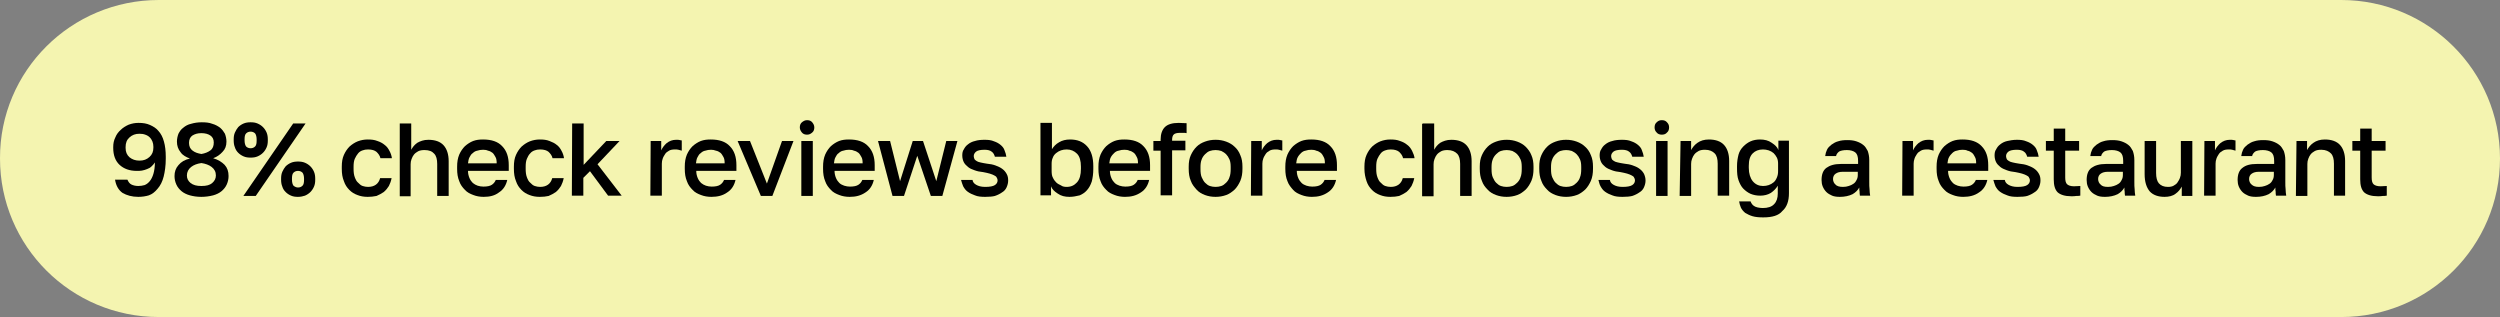<?xml version="1.0" encoding="utf-8"?>
<!-- Generator: Adobe Illustrator 27.0.0, SVG Export Plug-In . SVG Version: 6.00 Build 0)  -->
<svg version="1.1" id="Layer_1" xmlns="http://www.w3.org/2000/svg" xmlns:xlink="http://www.w3.org/1999/xlink" x="0px" y="0px"
	 viewBox="0 0 828 105" style="enable-background:new 0 0 828 105;" xml:space="preserve">
<rect x="0" y="0" width="828" height="105" fill="#808080" stroke="none"/>
<style type="text/css">
	.st0{fill:#F4F4B0;}
</style>
<g>
	<path class="st0" d="M52.6,0h722.8c29,0,52.6,23.5,52.6,52.5l0,0c0,29-23.5,52.5-52.6,52.5H52.6C23.5,105,0,81.5,0,52.5l0,0
		C-0.1,23.5,23.5,0,52.6,0z"/>
	<g>
		<path d="M45.8,65.2c-2.1,0-3.8-0.5-5.2-1.3c-1.3-0.9-2.2-2.4-2.5-4.4h4.1c0.3,0.7,0.7,1.3,1.3,1.6s1.4,0.5,2.3,0.5
			c0.7,0,1.4-0.1,2.1-0.3c0.7-0.3,1.2-0.7,1.7-1.3c0.5-0.6,0.9-1.4,1.2-2.4c0.3-1,0.5-2.3,0.5-3.8c-0.3,0.5-0.7,0.9-1.1,1.3
			s-0.9,0.7-1.5,0.9c-0.5,0.2-1.1,0.4-1.7,0.5c-0.6,0.1-1.1,0.1-1.7,0.1c-2.4,0-4.3-0.7-5.7-2s-2.1-3.2-2.1-5.6v-0.3
			c0-1.2,0.2-2.2,0.7-3.2c0.4-1,1-1.8,1.8-2.5c0.7-0.7,1.7-1.3,2.6-1.7c1.1-0.4,2.1-0.6,3.3-0.6c1.5,0,2.7,0.2,3.8,0.7
			c1.1,0.5,2.1,1.1,2.8,2c0.8,0.9,1.4,2,1.8,3.5c0.4,1.4,0.6,3.1,0.6,5v0.7c0,2.3-0.3,4.3-0.7,5.9s-1.1,3-2,4
			c-0.9,1.1-1.8,1.8-2.9,2.2C48.3,65,47.1,65.2,45.8,65.2z M46.2,53.2c1.4,0,2.4-0.4,3.3-1.2c0.9-0.8,1.3-1.8,1.3-3.1v-0.3
			c0-0.6-0.1-1.2-0.3-1.7c-0.2-0.5-0.5-1-0.9-1.4c-0.4-0.4-0.9-0.7-1.5-0.9c-0.5-0.2-1.2-0.3-1.9-0.3c-1.4,0-2.4,0.4-3.3,1.2
			c-0.9,0.8-1.3,1.8-1.3,3.2v0.3c0,1.3,0.4,2.3,1.3,3.1C43.8,52.8,44.8,53.2,46.2,53.2z"/>
		<path d="M66.7,65.2c-1.5,0-2.7-0.2-3.8-0.5c-1.1-0.3-2.1-0.8-2.8-1.4c-0.7-0.6-1.3-1.3-1.7-2.2c-0.4-0.9-0.6-1.8-0.6-2.8
			c0-1.4,0.4-2.6,1.3-3.6c0.9-1.1,2.1-1.8,3.8-2.2c-0.6-0.2-1.2-0.5-1.7-0.8c-0.5-0.3-1-0.7-1.4-1.3c-0.4-0.5-0.7-1-0.9-1.6
			s-0.3-1.2-0.3-1.9c0-0.9,0.2-1.8,0.5-2.6c0.4-0.8,0.9-1.5,1.6-2c0.7-0.6,1.6-1.1,2.6-1.3c1-0.3,2.2-0.5,3.5-0.5s2.5,0.1,3.5,0.5
			c1.1,0.3,1.9,0.8,2.6,1.3c0.7,0.6,1.2,1.3,1.6,2c0.3,0.8,0.5,1.7,0.5,2.6c0,1.4-0.4,2.5-1.3,3.4c-0.8,0.9-1.9,1.7-3.1,2.1
			c1.7,0.5,2.9,1.3,3.8,2.2c0.9,1,1.3,2.2,1.3,3.7c0,1-0.2,1.9-0.6,2.8c-0.4,0.9-1,1.6-1.7,2.2s-1.7,1.1-2.8,1.4
			C69.4,65,68.1,65.2,66.7,65.2z M66.7,61.6c1.7,0,2.8-0.3,3.6-1s1.2-1.5,1.2-2.5c0-1.2-0.5-2.1-1.4-2.8c-0.9-0.7-2.1-1.1-3.4-1.3
			c-1.4,0.2-2.5,0.6-3.4,1.3c-0.9,0.7-1.4,1.7-1.4,2.8c0,1.1,0.4,1.8,1.2,2.5C64,61.3,65.1,61.6,66.7,61.6z M66.7,51
			c1.2-0.2,2.2-0.6,3-1.2c0.8-0.6,1.1-1.5,1.1-2.6c0-1.1-0.4-1.8-1.1-2.3c-0.7-0.5-1.7-0.8-3-0.8s-2.2,0.3-3,0.8
			c-0.7,0.5-1.1,1.3-1.1,2.4c0,1.2,0.4,2,1.2,2.6C64.6,50.5,65.5,50.8,66.7,51z"/>
		<path d="M83,52.2c-0.9,0-1.6-0.1-2.3-0.4c-0.7-0.3-1.3-0.7-1.8-1.2c-0.5-0.5-0.9-1.1-1.1-1.8c-0.3-0.7-0.4-1.5-0.4-2.3v-0.3
			c0-0.9,0.1-1.6,0.4-2.3c0.3-0.7,0.7-1.3,1.1-1.8c0.5-0.5,1.1-0.9,1.8-1.2c0.7-0.3,1.5-0.4,2.3-0.4c0.9,0,1.6,0.1,2.3,0.4
			c0.7,0.3,1.3,0.7,1.8,1.2c0.5,0.5,0.9,1.1,1.2,1.8c0.3,0.7,0.4,1.5,0.4,2.3v0.3c0,0.9-0.1,1.6-0.4,2.3c-0.3,0.7-0.7,1.3-1.2,1.8
			c-0.5,0.5-1.1,0.9-1.8,1.2C84.6,52.1,83.9,52.2,83,52.2z M97.1,40.9h4.1l-16.5,24h-4.1L97.1,40.9z M83,49.1c0.6,0,1.1-0.2,1.5-0.6
			c0.4-0.4,0.5-1.1,0.5-2v-0.3c0-0.9-0.2-1.6-0.5-2c-0.4-0.4-0.9-0.6-1.5-0.6c-0.6,0-1.1,0.2-1.5,0.6c-0.4,0.4-0.5,1.1-0.5,2v0.3
			c0,0.9,0.2,1.6,0.5,2C81.9,48.9,82.4,49.1,83,49.1z M98.7,65.2c-0.9,0-1.6-0.1-2.3-0.4s-1.3-0.7-1.8-1.2s-0.9-1.1-1.1-1.8
			c-0.3-0.7-0.4-1.5-0.4-2.3v-0.3c0-0.9,0.1-1.6,0.4-2.3c0.3-0.7,0.7-1.3,1.1-1.8c0.5-0.5,1.1-0.9,1.8-1.2c0.7-0.3,1.5-0.4,2.3-0.4
			s1.6,0.1,2.3,0.4c0.7,0.3,1.3,0.7,1.8,1.2c0.5,0.5,0.9,1.1,1.2,1.8c0.3,0.7,0.4,1.5,0.4,2.3v0.3c0,0.9-0.1,1.6-0.4,2.3
			c-0.3,0.7-0.7,1.3-1.2,1.8c-0.5,0.5-1.1,0.9-1.8,1.2C100.4,65,99.6,65.2,98.7,65.2z M98.7,62.1c0.6,0,1.1-0.2,1.5-0.6
			c0.4-0.4,0.5-1.1,0.5-2v-0.3c0-0.9-0.2-1.6-0.5-2c-0.4-0.4-0.9-0.6-1.5-0.6s-1.1,0.2-1.5,0.6c-0.4,0.4-0.5,1.1-0.5,2v0.3
			c0,0.9,0.2,1.6,0.5,2C97.7,61.9,98.2,62.1,98.7,62.1z"/>
		<path d="M121.8,65.2c-1.3,0-2.4-0.2-3.4-0.6c-1.1-0.4-1.9-0.9-2.7-1.7c-0.8-0.8-1.4-1.7-1.8-2.9c-0.5-1.2-0.7-2.5-0.7-4.1v-0.7
			c0-1.5,0.2-2.8,0.7-3.9c0.5-1.1,1.1-2,1.9-2.8c0.8-0.7,1.7-1.3,2.7-1.7c1.1-0.4,2.1-0.6,3.3-0.6s2.2,0.1,3.2,0.5
			c0.9,0.3,1.7,0.7,2.4,1.3c0.7,0.5,1.2,1.2,1.6,2c0.4,0.7,0.7,1.6,0.8,2.4h-3.8c-0.2-0.9-0.7-1.5-1.3-2.1c-0.6-0.5-1.5-0.8-2.8-0.8
			c-0.7,0-1.3,0.1-1.8,0.3c-0.6,0.2-1.1,0.5-1.5,1s-0.8,1.1-1.1,1.8c-0.3,0.7-0.4,1.6-0.4,2.6v0.7c0,1.1,0.1,2,0.4,2.8
			s0.6,1.4,1.1,1.8c0.5,0.5,0.9,0.9,1.5,1.1c0.6,0.2,1.2,0.3,1.8,0.3c2.1,0,3.5-1,4-2.9h3.8c-0.2,1-0.5,1.8-0.9,2.6
			c-0.5,0.8-1,1.4-1.7,2c-0.7,0.5-1.5,0.9-2.4,1.3C123.7,65.1,122.8,65.2,121.8,65.2z"/>
		<path d="M132.4,40.9h3.8v8.7c0.2-0.4,0.5-0.8,0.8-1.2c0.3-0.4,0.7-0.7,1.2-1.1c0.5-0.3,1-0.5,1.6-0.7c0.6-0.2,1.3-0.3,2.1-0.3
			c2.2,0,3.9,0.6,5,1.8s1.7,3,1.7,5.3v11.5h-3.8V54.3c0-1.5-0.3-2.7-1-3.4c-0.7-0.8-1.7-1.2-3.2-1.2c-0.8,0-1.5,0.1-2.1,0.4
			c-0.5,0.3-1,0.6-1.4,1.1c-0.3,0.4-0.6,0.9-0.8,1.5c-0.2,0.5-0.3,1.1-0.3,1.7v10.6h-3.6V40.9z"/>
		<path d="M160.2,65.2c-1.2,0-2.4-0.2-3.4-0.6c-1.1-0.4-2.1-0.9-2.8-1.7c-0.8-0.8-1.5-1.7-1.9-2.9c-0.5-1.2-0.7-2.5-0.7-4.1v-0.7
			c0-1.5,0.2-2.8,0.7-4c0.5-1.1,1.1-2,1.9-2.8c0.8-0.7,1.7-1.3,2.7-1.7c1.1-0.4,2.1-0.5,3.3-0.5c2.8,0,4.9,0.7,6.3,2.2
			c1.5,1.5,2.2,3.6,2.2,6.3v1.9H155c0,0.9,0.2,1.7,0.5,2.4s0.7,1.2,1.1,1.6c0.5,0.4,1,0.7,1.6,0.9c0.6,0.2,1.3,0.3,1.9,0.3
			c1.3,0,2.2-0.2,2.8-0.6c0.6-0.4,1-0.9,1.3-1.6h3.8c-0.4,1.8-1.3,3.2-2.7,4.1C163.9,64.8,162.2,65.2,160.2,65.2z M160,49.6
			c-0.7,0-1.3,0.1-1.9,0.3c-0.6,0.1-1.1,0.4-1.5,0.8c-0.5,0.3-0.8,0.8-1.1,1.4c-0.3,0.5-0.4,1.3-0.5,2h9.5c0-0.9-0.1-1.6-0.4-2.1
			c-0.3-0.5-0.6-1.1-1-1.4s-0.9-0.6-1.5-0.7C161.2,49.7,160.7,49.6,160,49.6z"/>
		<path d="M178.8,65.2c-1.3,0-2.4-0.2-3.4-0.6c-1.1-0.4-1.9-0.9-2.7-1.7c-0.8-0.8-1.4-1.7-1.8-2.9c-0.5-1.2-0.7-2.5-0.7-4.1v-0.7
			c0-1.5,0.2-2.8,0.7-3.9c0.5-1.1,1.1-2,1.9-2.8c0.8-0.7,1.7-1.3,2.7-1.7c1.1-0.4,2.1-0.6,3.3-0.6s2.2,0.1,3.2,0.5s1.7,0.7,2.4,1.3
			c0.7,0.5,1.2,1.2,1.6,2c0.4,0.7,0.7,1.6,0.8,2.4h-3.8c-0.2-0.9-0.7-1.5-1.3-2.1c-0.6-0.5-1.5-0.8-2.8-0.8c-0.7,0-1.3,0.1-1.8,0.3
			c-0.6,0.2-1.1,0.5-1.5,1c-0.5,0.5-0.8,1.1-1.1,1.8s-0.4,1.6-0.4,2.6v0.7c0,1.1,0.1,2,0.4,2.8s0.6,1.4,1.1,1.8
			c0.5,0.5,0.9,0.9,1.5,1.1s1.2,0.3,1.8,0.3c2.1,0,3.5-1,4-2.9h3.8c-0.2,1-0.5,1.8-0.9,2.6c-0.5,0.8-1,1.4-1.7,2
			c-0.7,0.5-1.5,0.9-2.4,1.3C180.8,65.1,179.9,65.2,178.8,65.2z"/>
		<path d="M189.5,40.9h3.8v13.7l7.5-7.9h4.4l-7.3,7.7l8,10.4h-4.5l-6-8.1l-2.2,2.2v5.9h-3.8L189.5,40.9L189.5,40.9z"/>
		<path d="M215.5,46.7h3.5v3.1c0.4-0.9,1-1.7,1.8-2.4c0.9-0.7,1.9-1.1,3.1-1.1c0.6,0,1,0,1.3,0.1s0.5,0.1,0.6,0.1v3.4
			c-0.4-0.1-0.7-0.2-1.1-0.3c-0.3-0.1-0.7-0.1-1.2-0.1c-0.7,0-1.4,0.1-1.9,0.4c-0.5,0.3-1,0.6-1.3,1.1c-0.3,0.5-0.6,0.9-0.8,1.5
			c-0.2,0.5-0.3,1.1-0.3,1.7v10.6h-3.8L215.5,46.7L215.5,46.7z"/>
		<path d="M235.6,65.2c-1.2,0-2.4-0.2-3.4-0.6c-1.1-0.4-2.1-0.9-2.8-1.7c-0.8-0.8-1.5-1.7-1.9-2.9c-0.5-1.2-0.7-2.5-0.7-4.1v-0.7
			c0-1.5,0.2-2.8,0.7-4c0.5-1.1,1.1-2,1.9-2.8c0.8-0.7,1.7-1.3,2.7-1.7c1.1-0.4,2.1-0.5,3.3-0.5c2.8,0,4.9,0.7,6.3,2.2
			c1.5,1.5,2.2,3.6,2.2,6.3v1.9h-13.3c0,0.9,0.2,1.7,0.5,2.4c0.3,0.7,0.7,1.2,1.1,1.6c0.5,0.4,1,0.7,1.6,0.9
			c0.6,0.2,1.3,0.3,1.9,0.3c1.3,0,2.2-0.2,2.8-0.6s1-0.9,1.3-1.6h3.8c-0.4,1.8-1.3,3.2-2.7,4.1C239.4,64.8,237.6,65.2,235.6,65.2z
			 M235.5,49.6c-0.7,0-1.3,0.1-1.9,0.3c-0.6,0.1-1.1,0.4-1.5,0.8c-0.5,0.3-0.8,0.8-1.1,1.4c-0.3,0.5-0.4,1.3-0.5,2h9.5
			c0-0.9-0.1-1.6-0.4-2.1c-0.3-0.5-0.6-1.1-1-1.4c-0.4-0.3-0.9-0.6-1.5-0.7C236.6,49.7,236.1,49.6,235.5,49.6z"/>
		<path d="M244.3,46.7h4.1l5.6,14.1l5-14.1h3.8l-7,18.2h-3.8L244.3,46.7z"/>
		<path d="M267.3,44.6c-0.7,0-1.3-0.2-1.7-0.7s-0.7-1-0.7-1.7s0.2-1.3,0.7-1.7s1-0.7,1.7-0.7s1.3,0.2,1.7,0.7s0.7,1,0.7,1.7
			s-0.2,1.3-0.7,1.7S268.1,44.6,267.3,44.6z M265.4,46.7h3.8v18.2h-3.8V46.7z"/>
		<path d="M281.4,65.2c-1.2,0-2.4-0.2-3.4-0.6c-1.1-0.4-2.1-0.9-2.8-1.7c-0.8-0.8-1.5-1.7-1.9-2.9c-0.5-1.2-0.7-2.5-0.7-4.1v-0.7
			c0-1.5,0.2-2.8,0.7-4c0.5-1.1,1.1-2,1.9-2.8c0.8-0.7,1.7-1.3,2.7-1.7c1.1-0.4,2.1-0.5,3.3-0.5c2.8,0,4.9,0.7,6.3,2.2
			c1.5,1.5,2.2,3.6,2.2,6.3v1.9h-13.3c0,0.9,0.2,1.7,0.5,2.4c0.3,0.7,0.7,1.2,1.1,1.6s1,0.7,1.6,0.9c0.6,0.2,1.3,0.3,1.9,0.3
			c1.3,0,2.2-0.2,2.8-0.6s1-0.9,1.3-1.6h3.8c-0.4,1.8-1.3,3.2-2.7,4.1C285.1,64.8,283.4,65.2,281.4,65.2z M281.2,49.6
			c-0.7,0-1.3,0.1-1.9,0.3c-0.6,0.1-1.1,0.4-1.5,0.8c-0.5,0.3-0.8,0.8-1.1,1.4c-0.3,0.5-0.4,1.3-0.5,2h9.5c0-0.9-0.1-1.6-0.4-2.1
			c-0.3-0.5-0.6-1.1-1-1.4c-0.4-0.3-0.9-0.6-1.5-0.7C282.5,49.7,281.8,49.6,281.2,49.6z"/>
		<path d="M290.8,46.7h4l3.3,13.3l4.2-13.3h3.4l4.4,13.3l3.3-13.3h3.7l-5,18.2h-3.8l-4.5-13.3l-4.4,13.3h-3.8L290.8,46.7z"/>
		<path d="M326.3,65.2c-1.3,0-2.5-0.1-3.4-0.5c-0.9-0.3-1.7-0.7-2.4-1.2c-0.7-0.5-1.1-1.1-1.5-1.8c-0.3-0.7-0.5-1.4-0.7-2.1h3.8
			c0.1,0.7,0.5,1.2,1.2,1.6c0.7,0.4,1.6,0.7,3,0.7c1.5,0,2.6-0.2,3.2-0.6s0.9-0.9,0.9-1.6c0-0.3-0.1-0.6-0.3-0.9
			c-0.1-0.3-0.4-0.5-0.8-0.7c-0.3-0.2-0.9-0.4-1.5-0.6c-0.6-0.2-1.3-0.3-2.2-0.5c-1.1-0.1-2-0.3-2.8-0.6c-0.9-0.3-1.6-0.6-2.2-1.1
			c-0.6-0.5-1.1-1-1.4-1.6c-0.3-0.6-0.5-1.4-0.5-2.2c0-0.7,0.1-1.5,0.5-2c0.3-0.6,0.7-1.2,1.4-1.7c0.6-0.5,1.4-0.9,2.3-1.1
			c0.9-0.3,2-0.4,3.2-0.4c1.2,0,2.2,0.1,3.1,0.5c0.9,0.3,1.6,0.7,2.2,1.2c0.6,0.5,1.1,1.1,1.3,1.8c0.3,0.7,0.5,1.4,0.6,2.1h-3.8
			c-0.2-0.7-0.5-1.3-1.1-1.7c-0.5-0.4-1.3-0.6-2.3-0.6c-1.3,0-2.3,0.2-2.8,0.6c-0.5,0.4-0.8,0.9-0.8,1.5c0,0.3,0.1,0.6,0.2,0.9
			c0.1,0.3,0.4,0.5,0.7,0.7c0.3,0.2,0.7,0.4,1.3,0.5c0.5,0.1,1.3,0.3,2.1,0.4c1.1,0.1,2.1,0.3,2.9,0.6s1.7,0.7,2.2,1.1
			c0.7,0.5,1.1,1,1.5,1.7s0.5,1.4,0.5,2.2c0,0.8-0.2,1.5-0.5,2.2s-0.8,1.3-1.5,1.7c-0.7,0.5-1.5,0.9-2.4,1.2
			C328.8,65.1,327.6,65.2,326.3,65.2z"/>
		<path d="M354.2,65.2c-1.5,0-2.8-0.3-3.9-1.1c-1.1-0.7-1.9-1.5-2.2-2.4v3h-3.5v-24h3.8v8.7c0.6-0.9,1.3-1.7,2.4-2.3
			c1-0.6,2.2-0.9,3.6-0.9c2.4,0,4.2,0.7,5.6,2.2c1.4,1.5,2.1,3.7,2.1,6.7V56c0,1.6-0.2,2.9-0.5,4.1c-0.4,1.2-0.9,2.1-1.6,2.9
			c-0.7,0.8-1.5,1.3-2.4,1.7C356.4,65,355.3,65.2,354.2,65.2z M353.3,61.9c1.4,0,2.5-0.5,3.4-1.5s1.3-2.5,1.3-4.5v-0.7
			c0-1.9-0.4-3.4-1.3-4.3c-0.9-0.9-2-1.4-3.4-1.4c-0.7,0-1.3,0.1-1.9,0.3c-0.6,0.2-1.1,0.5-1.6,0.9c-0.5,0.4-0.9,0.9-1.1,1.5
			c-0.3,0.6-0.4,1.3-0.4,2v2.4c0,0.9,0.1,1.7,0.4,2.2c0.3,0.7,0.7,1.2,1.1,1.6c0.5,0.5,1,0.7,1.6,1
			C351.9,61.8,352.6,61.9,353.3,61.9z"/>
		<path d="M372.6,65.2c-1.2,0-2.4-0.2-3.4-0.6c-1.1-0.4-2.1-0.9-2.8-1.7c-0.8-0.8-1.5-1.7-1.9-2.9c-0.5-1.2-0.7-2.5-0.7-4.1v-0.7
			c0-1.5,0.2-2.8,0.7-4c0.5-1.1,1.1-2,1.9-2.8c0.8-0.7,1.7-1.3,2.7-1.7c1.1-0.4,2.1-0.5,3.3-0.5c2.8,0,4.9,0.7,6.3,2.2
			c1.5,1.5,2.2,3.6,2.2,6.3v1.9h-13.3c0,0.9,0.2,1.7,0.5,2.4c0.3,0.7,0.7,1.2,1.1,1.6s1,0.7,1.6,0.9c0.6,0.2,1.3,0.3,1.9,0.3
			c1.3,0,2.2-0.2,2.8-0.6c0.6-0.4,1-0.9,1.3-1.6h3.8c-0.4,1.8-1.3,3.2-2.7,4.1C376.3,64.8,374.6,65.2,372.6,65.2z M372.4,49.6
			c-0.7,0-1.3,0.1-1.9,0.3c-0.6,0.1-1.1,0.4-1.5,0.8s-0.8,0.8-1.1,1.4c-0.3,0.5-0.4,1.3-0.5,2h9.5c0-0.9-0.1-1.6-0.4-2.1
			c-0.3-0.6-0.6-1.1-1-1.4s-0.9-0.6-1.5-0.7C373.7,49.7,373.1,49.6,372.4,49.6z"/>
		<path d="M384.4,49.9H382v-3.2h2.4v-0.5c0-1.8,0.5-3.2,1.4-4.1c0.9-0.9,2.4-1.4,4.6-1.4c0.7,0,1.5,0.1,2.6,0.1v3.3
			c-0.3-0.1-0.7-0.1-1.1-0.1c-0.4,0-0.8,0-1.1,0c-1,0-1.7,0.2-2,0.5c-0.4,0.3-0.6,1-0.6,1.8v0.3h4.4v3.2h-4.4v14.9h-3.8V49.9z"/>
		<path d="M402.6,65.2c-1.3,0-2.4-0.2-3.5-0.6c-1.1-0.4-2.1-1-2.8-1.8s-1.5-1.7-1.9-2.9c-0.5-1.1-0.7-2.5-0.7-4v-0.7
			c0-1.5,0.2-2.7,0.7-3.8c0.5-1.1,1.1-2,1.9-2.8c0.8-0.8,1.7-1.3,2.8-1.7c1.1-0.4,2.2-0.6,3.5-0.6c1.3,0,2.4,0.2,3.5,0.6
			c1.1,0.4,2.1,1,2.8,1.7c0.8,0.7,1.5,1.7,1.9,2.8c0.5,1.1,0.7,2.4,0.7,3.8v0.7c0,1.5-0.2,2.8-0.7,4c-0.5,1.1-1.1,2.1-1.9,2.9
			c-0.9,0.8-1.7,1.4-2.8,1.8C405,65,403.8,65.2,402.6,65.2z M402.6,61.9c0.7,0,1.3-0.1,1.9-0.3s1.1-0.6,1.6-1.1s0.9-1.1,1.1-1.8
			c0.3-0.7,0.4-1.7,0.4-2.7v-0.7c0-1-0.1-1.8-0.4-2.5c-0.3-0.7-0.7-1.3-1.1-1.7c-0.5-0.5-1-0.8-1.6-1.1c-0.6-0.2-1.3-0.3-1.9-0.3
			c-0.7,0-1.3,0.1-1.9,0.3s-1.1,0.6-1.6,1.1s-0.9,1.1-1.1,1.7c-0.3,0.7-0.4,1.6-0.4,2.5V56c0,1.1,0.1,2,0.4,2.7
			c0.3,0.7,0.7,1.4,1.1,1.8c0.5,0.5,1,0.9,1.6,1.1C401.3,61.8,401.9,61.9,402.6,61.9z"/>
		<path d="M414.4,46.7h3.5v3.1c0.4-0.9,1-1.7,1.8-2.4c0.9-0.7,1.9-1.1,3.1-1.1c0.6,0,1,0,1.3,0.1c0.3,0.1,0.5,0.1,0.6,0.1v3.4
			c-0.4-0.1-0.7-0.2-1.1-0.3c-0.3-0.1-0.7-0.1-1.2-0.1c-0.7,0-1.4,0.1-1.9,0.4c-0.5,0.3-1,0.6-1.3,1.1c-0.3,0.5-0.6,0.9-0.8,1.5
			c-0.2,0.5-0.3,1.1-0.3,1.7v10.6h-3.8L414.4,46.7L414.4,46.7z"/>
		<path d="M434.5,65.2c-1.2,0-2.4-0.2-3.4-0.6c-1.1-0.4-2.1-0.9-2.8-1.7s-1.5-1.7-1.9-2.9c-0.5-1.2-0.7-2.5-0.7-4.1v-0.7
			c0-1.5,0.2-2.8,0.7-4c0.5-1.1,1.1-2,1.9-2.8c0.8-0.7,1.7-1.3,2.7-1.7c1.1-0.4,2.1-0.5,3.3-0.5c2.8,0,4.9,0.7,6.3,2.2
			c1.5,1.5,2.2,3.6,2.2,6.3v1.9h-13.3c0,0.9,0.2,1.7,0.5,2.4c0.3,0.7,0.7,1.2,1.1,1.6s1,0.7,1.6,0.9c0.6,0.2,1.3,0.3,1.9,0.3
			c1.3,0,2.2-0.2,2.8-0.6s1-0.9,1.3-1.6h3.8c-0.4,1.8-1.3,3.2-2.7,4.1C438.2,64.8,436.5,65.2,434.5,65.2z M434.3,49.6
			c-0.7,0-1.3,0.1-1.9,0.3c-0.6,0.1-1.1,0.4-1.5,0.8s-0.8,0.8-1.1,1.4c-0.3,0.5-0.4,1.3-0.5,2h9.5c0-0.9-0.1-1.6-0.4-2.1
			c-0.3-0.6-0.6-1.1-1-1.4s-0.9-0.6-1.5-0.7C435.6,49.7,434.9,49.6,434.3,49.6z"/>
		<path d="M460.5,65.2c-1.3,0-2.4-0.2-3.4-0.6c-1.1-0.4-1.9-0.9-2.7-1.7c-0.8-0.8-1.4-1.7-1.8-2.9c-0.4-1.2-0.7-2.5-0.7-4.1v-0.7
			c0-1.5,0.2-2.8,0.7-3.9c0.5-1.1,1.1-2,1.9-2.8c0.8-0.7,1.7-1.3,2.7-1.7c1.1-0.4,2.1-0.6,3.3-0.6c1.2,0,2.2,0.1,3.2,0.5
			c0.9,0.3,1.7,0.7,2.4,1.3c0.7,0.5,1.2,1.2,1.6,2c0.4,0.8,0.7,1.6,0.8,2.4h-3.8c-0.2-0.9-0.7-1.5-1.3-2.1c-0.6-0.5-1.5-0.8-2.8-0.8
			c-0.7,0-1.3,0.1-1.8,0.3c-0.6,0.2-1.1,0.5-1.5,1s-0.8,1.1-1.1,1.8c-0.3,0.7-0.4,1.6-0.4,2.6v0.7c0,1.1,0.1,2,0.4,2.8
			c0.3,0.8,0.6,1.4,1.1,1.8c0.5,0.5,0.9,0.9,1.5,1.1c0.6,0.2,1.2,0.3,1.8,0.3c2.1,0,3.5-1,4-2.9h3.8c-0.2,1-0.5,1.8-0.9,2.6
			c-0.5,0.8-1,1.4-1.7,2c-0.7,0.5-1.5,0.9-2.4,1.3C462.5,65.1,461.6,65.2,460.5,65.2z"/>
		<path d="M471.2,40.9h3.8v8.7c0.2-0.4,0.5-0.8,0.8-1.2c0.3-0.4,0.7-0.7,1.2-1.1c0.5-0.3,1-0.5,1.6-0.7c0.6-0.2,1.3-0.3,2.1-0.3
			c2.2,0,3.9,0.6,5,1.8s1.7,3,1.7,5.3v11.5h-3.8V54.3c0-1.5-0.3-2.7-1-3.4c-0.7-0.7-1.7-1.2-3.2-1.2c-0.8,0-1.5,0.1-2.1,0.4
			c-0.5,0.3-1,0.6-1.4,1.1c-0.3,0.4-0.6,0.9-0.8,1.5c-0.2,0.5-0.3,1.1-0.3,1.7v10.6H471v-24H471.2z"/>
		<path d="M499,65.2c-1.3,0-2.4-0.2-3.5-0.6c-1.1-0.4-2.1-1-2.8-1.8c-0.8-0.8-1.5-1.7-1.9-2.9c-0.5-1.1-0.7-2.5-0.7-4v-0.7
			c0-1.5,0.2-2.7,0.7-3.8c0.5-1.1,1.1-2,1.9-2.8c0.8-0.8,1.7-1.3,2.8-1.7c1.1-0.4,2.2-0.6,3.5-0.6c1.3,0,2.4,0.2,3.5,0.6
			c1.1,0.4,2.1,1,2.8,1.7s1.5,1.7,1.9,2.8c0.5,1.1,0.7,2.4,0.7,3.8v0.7c0,1.5-0.2,2.8-0.7,4c-0.5,1.1-1.1,2.1-1.9,2.9
			c-0.9,0.8-1.7,1.4-2.8,1.8C501.4,65,500.2,65.2,499,65.2z M499,61.9c0.7,0,1.3-0.1,1.9-0.3s1.1-0.6,1.6-1.1
			c0.5-0.5,0.9-1.1,1.1-1.8c0.3-0.7,0.4-1.7,0.4-2.7v-0.7c0-1-0.1-1.8-0.4-2.5c-0.3-0.7-0.7-1.3-1.1-1.7c-0.5-0.5-1-0.8-1.6-1.1
			c-0.6-0.2-1.3-0.3-1.9-0.3c-0.7,0-1.3,0.1-1.9,0.3s-1.1,0.6-1.6,1.1s-0.9,1.1-1.1,1.7c-0.3,0.7-0.4,1.6-0.4,2.5V56
			c0,1.1,0.1,2,0.4,2.7c0.3,0.7,0.7,1.4,1.1,1.8c0.5,0.5,1,0.9,1.6,1.1C497.7,61.8,498.3,61.9,499,61.9z"/>
		<path d="M518.7,65.2c-1.3,0-2.4-0.2-3.5-0.6s-2.1-1-2.8-1.8c-0.8-0.8-1.5-1.7-1.9-2.9c-0.5-1.1-0.7-2.5-0.7-4v-0.7
			c0-1.5,0.2-2.7,0.7-3.8c0.5-1.1,1.1-2,1.9-2.8c0.8-0.8,1.7-1.3,2.8-1.7c1.1-0.4,2.2-0.6,3.5-0.6c1.3,0,2.4,0.2,3.5,0.6
			c1.1,0.4,2.1,1,2.8,1.7c0.8,0.7,1.5,1.7,1.9,2.8c0.5,1.1,0.7,2.4,0.7,3.8v0.7c0,1.5-0.2,2.8-0.7,4c-0.5,1.1-1.1,2.1-1.9,2.9
			c-0.9,0.8-1.7,1.4-2.8,1.8C521.1,65,519.9,65.2,518.7,65.2z M518.7,61.9c0.7,0,1.3-0.1,1.9-0.3s1.1-0.6,1.6-1.1
			c0.5-0.5,0.9-1.1,1.1-1.8c0.3-0.7,0.4-1.7,0.4-2.7v-0.7c0-1-0.1-1.8-0.4-2.5c-0.3-0.7-0.7-1.3-1.1-1.7c-0.5-0.5-1-0.8-1.6-1.1
			c-0.6-0.2-1.3-0.3-1.9-0.3s-1.3,0.1-1.9,0.3s-1.1,0.6-1.6,1.1c-0.5,0.5-0.9,1.1-1.1,1.7c-0.3,0.7-0.4,1.6-0.4,2.5V56
			c0,1.1,0.1,2,0.4,2.7c0.3,0.7,0.7,1.4,1.1,1.8c0.5,0.5,1,0.9,1.6,1.1C517.4,61.8,518,61.9,518.7,61.9z"/>
		<path d="M537.4,65.2c-1.3,0-2.5-0.1-3.4-0.5c-0.9-0.3-1.7-0.7-2.4-1.2c-0.7-0.5-1.1-1.1-1.5-1.8s-0.5-1.4-0.7-2.1h3.8
			c0.1,0.7,0.5,1.2,1.2,1.6c0.7,0.4,1.6,0.7,3,0.7c1.5,0,2.6-0.2,3.2-0.6c0.6-0.4,0.9-0.9,0.9-1.6c0-0.3-0.1-0.6-0.3-0.9
			c-0.1-0.3-0.4-0.5-0.8-0.7c-0.3-0.2-0.9-0.4-1.5-0.6c-0.6-0.2-1.3-0.3-2.2-0.5c-1.1-0.1-2-0.3-2.8-0.6s-1.6-0.6-2.2-1.1
			c-0.6-0.5-1.1-1-1.4-1.6c-0.3-0.6-0.5-1.4-0.5-2.2c0-0.7,0.1-1.5,0.5-2c0.3-0.6,0.7-1.2,1.4-1.7c0.6-0.5,1.4-0.9,2.3-1.1
			c0.9-0.3,2-0.4,3.2-0.4c1.2,0,2.2,0.1,3.1,0.5c0.9,0.3,1.6,0.7,2.2,1.2c0.6,0.5,1.1,1.1,1.3,1.8c0.3,0.7,0.5,1.4,0.6,2.1h-3.8
			c-0.2-0.7-0.5-1.3-1.1-1.7c-0.5-0.4-1.3-0.6-2.3-0.6c-1.3,0-2.3,0.2-2.8,0.6c-0.5,0.4-0.8,0.9-0.8,1.5c0,0.3,0.1,0.6,0.2,0.9
			c0.1,0.3,0.4,0.5,0.7,0.7c0.3,0.2,0.7,0.4,1.3,0.5c0.5,0.1,1.3,0.3,2.1,0.4c1.1,0.1,2.1,0.3,2.9,0.6c0.9,0.3,1.7,0.7,2.2,1.1
			c0.7,0.5,1.1,1,1.5,1.7c0.3,0.7,0.5,1.4,0.5,2.2c0,0.8-0.2,1.5-0.5,2.2c-0.3,0.7-0.8,1.3-1.5,1.7c-0.7,0.5-1.5,0.9-2.4,1.2
			C539.8,65.1,538.7,65.2,537.4,65.2z"/>
		<path d="M550.4,44.6c-0.7,0-1.3-0.2-1.7-0.7c-0.5-0.5-0.7-1-0.7-1.7s0.2-1.3,0.7-1.7c0.5-0.5,1-0.7,1.7-0.7s1.3,0.2,1.7,0.7
			c0.5,0.5,0.7,1,0.7,1.7s-0.2,1.3-0.7,1.7C551.7,44.4,551.1,44.6,550.4,44.6z M548.5,46.7h3.8v18.2h-3.8V46.7z"/>
		<path d="M556.6,46.7h3.5v3c0.5-0.9,1.1-1.7,2.1-2.4c1-0.7,2.2-1.1,3.8-1.1c2.2,0,3.9,0.6,5,1.8c1.1,1.2,1.7,3,1.7,5.3v11.5h-3.8
			V54.2c0-1.5-0.3-2.7-1-3.4c-0.7-0.7-1.7-1.2-3.2-1.2c-0.8,0-1.5,0.1-2.1,0.4c-0.5,0.3-1,0.6-1.4,1.1c-0.3,0.4-0.6,0.9-0.8,1.5
			c-0.2,0.5-0.3,1.1-0.3,1.7v10.6h-3.8L556.6,46.7L556.6,46.7z"/>
		<path d="M584,72c-1.4,0-2.6-0.1-3.6-0.4c-1-0.3-1.7-0.7-2.4-1.1c-0.6-0.5-1.1-1.1-1.4-1.7c-0.3-0.7-0.5-1.4-0.6-2.1h3.8
			c0.1,0.3,0.2,0.5,0.4,0.8c0.2,0.3,0.4,0.5,0.7,0.7c0.3,0.2,0.7,0.4,1.2,0.5c0.5,0.1,1.1,0.2,1.7,0.2c1.7,0,3-0.4,3.8-1.3
			c0.8-0.8,1.2-2,1.2-3.5v-2.6c-0.6,1-1.3,1.7-2.3,2.4c-1,0.6-2.2,0.9-3.5,0.9c-1.2,0-2.2-0.2-3.2-0.6c-0.9-0.4-1.7-1-2.4-1.7
			s-1.2-1.7-1.6-2.8c-0.4-1.1-0.5-2.4-0.5-4v-0.7c0-1.4,0.2-2.6,0.5-3.8c0.3-1.1,0.9-2,1.6-2.7c0.7-0.7,1.5-1.3,2.4-1.7
			c0.9-0.4,2-0.6,3.1-0.6c1.5,0,2.8,0.3,3.9,1.1c1.1,0.7,1.9,1.5,2.2,2.4v-3.1h3.5V64c0,2.6-0.7,4.6-2.2,5.9
			C589.1,71.4,586.9,72,584,72z M583.9,61.6c0.7,0,1.3-0.1,1.9-0.3c0.6-0.2,1.1-0.5,1.6-0.9c0.5-0.4,0.8-0.9,1.1-1.6
			c0.3-0.7,0.4-1.3,0.4-2.2v-2.4c0-0.7-0.1-1.4-0.4-2c-0.3-0.6-0.7-1.1-1.1-1.5c-0.5-0.4-1-0.7-1.6-0.9c-0.6-0.2-1.3-0.3-1.9-0.3
			c-1.5,0-2.6,0.5-3.4,1.3c-0.9,0.9-1.3,2.2-1.3,4.1v0.7c0,1.9,0.5,3.4,1.3,4.4C581.4,61.1,582.6,61.6,583.9,61.6z"/>
		<path d="M609.4,65.2c-1,0-1.9-0.1-2.6-0.4s-1.4-0.7-1.9-1.2c-0.5-0.5-0.9-1.1-1.2-1.8c-0.3-0.7-0.4-1.5-0.4-2.2
			c0-1.8,0.5-3.2,1.6-4s2.6-1.3,4.8-1.3h5.7v-1c0-1.4-0.3-2.3-0.9-2.8s-1.6-0.8-2.8-0.8c-1.2,0-2.1,0.2-2.6,0.5
			c-0.5,0.4-0.9,0.9-1,1.5h-3.6c0.1-0.8,0.3-1.5,0.6-2.1c0.3-0.7,0.9-1.2,1.5-1.7c0.7-0.5,1.4-0.9,2.2-1.1c0.9-0.3,1.9-0.4,3-0.4
			c1.1,0,2.1,0.1,3,0.4c0.9,0.3,1.7,0.7,2.3,1.2c0.7,0.5,1.1,1.3,1.5,2c0.3,0.9,0.5,1.8,0.5,3v7.2c0,1,0,1.8,0.1,2.5
			c0,0.7,0.1,1.5,0.2,2.1h-3.4c-0.1-0.5-0.1-1-0.1-1.3c-0.1-0.4-0.1-0.8-0.1-1.4c-0.5,0.9-1.2,1.6-2.2,2.2
			C612.4,64.9,610.9,65.2,609.4,65.2z M610.4,61.9c0.7,0,1.3-0.1,1.9-0.3c0.6-0.2,1.1-0.4,1.5-0.7c0.5-0.3,0.8-0.7,1.1-1.3
			c0.3-0.5,0.4-1.1,0.4-1.7v-1h-5c-1,0-1.7,0.2-2.3,0.6c-0.6,0.4-0.9,1-0.9,1.8c0,0.7,0.3,1.4,0.8,1.8
			C608.4,61.7,609.3,61.9,610.4,61.9z"/>
		<path d="M630.1,46.7h3.5v3.1c0.4-0.9,1-1.7,1.8-2.4c0.9-0.7,1.9-1.1,3.1-1.1c0.6,0,1,0,1.3,0.1s0.5,0.1,0.6,0.1v3.4
			c-0.4-0.1-0.7-0.2-1.1-0.3c-0.3-0.1-0.7-0.1-1.2-0.1c-0.7,0-1.4,0.1-1.9,0.4c-0.5,0.3-1,0.6-1.3,1.1c-0.3,0.5-0.6,0.9-0.8,1.5
			s-0.3,1.1-0.3,1.7v10.6H630L630.1,46.7L630.1,46.7z"/>
		<path d="M650.2,65.2c-1.2,0-2.4-0.2-3.4-0.6c-1.1-0.4-2.1-0.9-2.8-1.7c-0.8-0.8-1.5-1.7-1.9-2.9c-0.5-1.2-0.7-2.5-0.7-4.1v-0.7
			c0-1.5,0.2-2.8,0.7-4c0.5-1.1,1.1-2,1.9-2.8c0.8-0.7,1.7-1.3,2.7-1.7c1.1-0.4,2.1-0.5,3.3-0.5c2.8,0,4.9,0.7,6.3,2.2
			c1.5,1.5,2.2,3.6,2.2,6.3v1.9h-13.3c0,0.9,0.2,1.7,0.5,2.4s0.7,1.2,1.1,1.6s1,0.7,1.6,0.9c0.6,0.2,1.3,0.3,1.9,0.3
			c1.3,0,2.2-0.2,2.8-0.6s1-0.9,1.3-1.6h3.8c-0.4,1.8-1.3,3.2-2.7,4.1C654,64.8,652.2,65.2,650.2,65.2z M650,49.6
			c-0.7,0-1.3,0.1-1.9,0.3c-0.6,0.1-1.1,0.4-1.5,0.8c-0.4,0.4-0.8,0.8-1.1,1.4c-0.3,0.5-0.4,1.3-0.5,2h9.5c0-0.9-0.1-1.6-0.4-2.1
			c-0.3-0.6-0.6-1.1-1-1.4c-0.4-0.3-0.9-0.6-1.5-0.7C651.3,49.7,650.7,49.6,650,49.6z"/>
		<path d="M668.2,65.2c-1.3,0-2.5-0.1-3.4-0.5c-0.9-0.3-1.7-0.7-2.4-1.2c-0.7-0.5-1.1-1.1-1.5-1.8c-0.3-0.7-0.5-1.4-0.7-2.1h3.8
			c0.1,0.7,0.5,1.2,1.2,1.6c0.7,0.4,1.6,0.7,3,0.7c1.5,0,2.6-0.2,3.2-0.6c0.6-0.4,0.9-0.9,0.9-1.6c0-0.3-0.1-0.6-0.3-0.9
			c-0.1-0.3-0.4-0.5-0.8-0.7c-0.3-0.2-0.9-0.4-1.5-0.6c-0.6-0.2-1.3-0.3-2.2-0.5c-1.1-0.1-2-0.3-2.8-0.6s-1.6-0.6-2.2-1.1
			c-0.6-0.5-1.1-1-1.4-1.6c-0.3-0.6-0.5-1.4-0.5-2.2c0-0.7,0.1-1.5,0.5-2c0.3-0.6,0.7-1.2,1.4-1.7c0.6-0.5,1.4-0.9,2.3-1.1
			s2-0.4,3.2-0.4c1.2,0,2.2,0.1,3.1,0.5c0.9,0.3,1.6,0.7,2.2,1.2c0.6,0.5,1.1,1.1,1.3,1.8c0.3,0.7,0.5,1.4,0.6,2.1h-3.8
			c-0.2-0.7-0.5-1.3-1.1-1.7c-0.5-0.4-1.3-0.6-2.3-0.6c-1.3,0-2.3,0.2-2.8,0.6c-0.5,0.4-0.8,0.9-0.8,1.5c0,0.3,0.1,0.6,0.2,0.9
			c0.1,0.3,0.4,0.5,0.7,0.7c0.3,0.2,0.7,0.4,1.3,0.5c0.5,0.1,1.3,0.3,2.1,0.4c1.1,0.1,2.1,0.3,2.9,0.6s1.7,0.7,2.2,1.1
			c0.7,0.5,1.1,1,1.5,1.7s0.5,1.4,0.5,2.2c0,0.8-0.2,1.5-0.5,2.2s-0.8,1.3-1.5,1.7c-0.7,0.5-1.5,0.9-2.4,1.2
			C670.7,65.1,669.5,65.2,668.2,65.2z"/>
		<path d="M686,65c-2.1,0-3.6-0.5-4.5-1.3c-0.9-0.9-1.3-2.3-1.3-4.3v-9.5h-2.6v-3.2h2.6v-4.1h3.8v4.1h4.6v3.2h-4.6v8.9
			c0,1.1,0.2,1.8,0.6,2.2c0.4,0.4,1.2,0.7,2.3,0.7c0.7,0,1.4-0.1,2.1-0.1v3.2c-0.5,0.1-0.9,0.1-1.3,0.1C687.1,65,686.6,65,686,65z"
			/>
		<path d="M697.2,65.2c-1,0-1.9-0.1-2.6-0.4s-1.4-0.7-1.9-1.2c-0.5-0.5-0.9-1.1-1.2-1.8s-0.4-1.5-0.4-2.2c0-1.8,0.5-3.2,1.6-4
			s2.6-1.3,4.8-1.3h5.7v-1c0-1.4-0.3-2.3-0.9-2.8c-0.6-0.5-1.6-0.8-2.8-0.8c-1.2,0-2.1,0.2-2.6,0.5c-0.5,0.4-0.9,0.9-1,1.5h-3.6
			c0.1-0.8,0.3-1.5,0.6-2.1c0.3-0.7,0.9-1.2,1.5-1.7c0.7-0.5,1.4-0.9,2.2-1.1c0.9-0.3,1.9-0.4,3-0.4s2.1,0.1,3,0.4s1.7,0.7,2.3,1.2
			c0.7,0.5,1.1,1.3,1.5,2c0.3,0.9,0.5,1.8,0.5,3v7.2c0,1,0,1.8,0.1,2.5c0,0.7,0.1,1.5,0.2,2.1h-3.4c-0.1-0.5-0.1-1-0.1-1.3
			c-0.1-0.4-0.1-0.8-0.1-1.4c-0.5,0.9-1.2,1.6-2.2,2.2C700.2,64.9,698.7,65.2,697.2,65.2z M698.2,61.9c0.7,0,1.3-0.1,1.9-0.3
			c0.6-0.2,1.1-0.4,1.5-0.7c0.5-0.3,0.8-0.7,1.1-1.3c0.3-0.5,0.4-1.1,0.4-1.7v-1h-5c-1,0-1.7,0.2-2.3,0.6s-0.9,1-0.9,1.8
			c0,0.7,0.3,1.4,0.8,1.8C696.2,61.7,697,61.9,698.2,61.9z"/>
		<path d="M716.9,65.2c-2.1,0-3.8-0.6-4.9-1.8c-1.1-1.3-1.7-3.2-1.7-5.7v-11h3.8v10.6c0,1.5,0.3,2.7,0.9,3.4c0.7,0.8,1.7,1.2,3,1.2
			c0.7,0,1.4-0.1,1.9-0.4s1-0.6,1.3-1.1c0.3-0.5,0.6-0.9,0.8-1.5c0.2-0.5,0.3-1.1,0.3-1.7V46.7h3.8v18.2h-3.5v-3.1
			c-0.5,0.9-1.1,1.7-2.1,2.4C719.6,64.9,718.3,65.2,716.9,65.2z"/>
		<path d="M730.1,46.7h3.5v3.1c0.4-0.9,1-1.7,1.8-2.4c0.9-0.7,1.9-1.1,3.1-1.1c0.6,0,1,0,1.3,0.1c0.3,0.1,0.5,0.1,0.6,0.1v3.4
			c-0.4-0.1-0.7-0.2-1.1-0.3c-0.3-0.1-0.7-0.1-1.2-0.1c-0.7,0-1.4,0.1-1.9,0.4c-0.5,0.3-1,0.6-1.3,1.1c-0.3,0.5-0.6,0.9-0.8,1.5
			c-0.2,0.5-0.3,1.1-0.3,1.7v10.6H730L730.1,46.7L730.1,46.7z"/>
		<path d="M747.2,65.2c-1,0-1.9-0.1-2.6-0.4s-1.4-0.7-1.9-1.2c-0.5-0.5-0.9-1.1-1.2-1.8c-0.3-0.7-0.4-1.5-0.4-2.2
			c0-1.8,0.5-3.2,1.6-4c1.1-0.9,2.6-1.3,4.8-1.3h5.7v-1c0-1.4-0.3-2.3-0.9-2.8s-1.6-0.8-2.8-0.8c-1.2,0-2.1,0.2-2.6,0.5
			c-0.5,0.4-0.9,0.9-1,1.5h-3.6c0.1-0.8,0.3-1.5,0.6-2.1c0.3-0.7,0.9-1.2,1.5-1.7c0.7-0.5,1.4-0.9,2.2-1.1c0.9-0.3,1.9-0.4,3-0.4
			s2.1,0.1,3,0.4s1.7,0.7,2.3,1.2c0.7,0.5,1.1,1.3,1.5,2c0.3,0.9,0.5,1.8,0.5,3v7.2c0,1,0,1.8,0.1,2.5c0,0.7,0.1,1.5,0.2,2.1h-3.4
			c-0.1-0.5-0.1-1-0.1-1.3c-0.1-0.4-0.1-0.8-0.1-1.4c-0.5,0.9-1.2,1.6-2.2,2.2C750.2,64.9,748.8,65.2,747.2,65.2z M748.2,61.9
			c0.7,0,1.3-0.1,1.9-0.3c0.6-0.2,1.1-0.4,1.5-0.7c0.5-0.3,0.8-0.7,1.1-1.3c0.3-0.5,0.4-1.1,0.4-1.7v-1h-5c-1,0-1.7,0.2-2.3,0.6
			s-0.9,1-0.9,1.8c0,0.7,0.3,1.4,0.8,1.8C746.3,61.7,747.1,61.9,748.2,61.9z"/>
		<path d="M760.6,46.7h3.5v3c0.5-0.9,1.1-1.7,2.1-2.4c1-0.7,2.2-1.1,3.8-1.1c2.2,0,3.9,0.6,5,1.8c1.1,1.2,1.7,3,1.7,5.3v11.5H773
			V54.2c0-1.5-0.3-2.7-1-3.4s-1.7-1.2-3.2-1.2c-0.8,0-1.5,0.1-2.1,0.4c-0.5,0.3-1,0.6-1.4,1.1c-0.3,0.4-0.6,0.9-0.8,1.5
			c-0.2,0.5-0.3,1.1-0.3,1.7v10.6h-3.8L760.6,46.7L760.6,46.7z"/>
		<path d="M787.5,65c-2.1,0-3.6-0.5-4.5-1.3c-0.9-0.9-1.3-2.3-1.3-4.3v-9.5h-2.6v-3.2h2.6v-4.1h3.8v4.1h4.6v3.2h-4.6v8.9
			c0,1.1,0.2,1.8,0.6,2.2c0.4,0.4,1.2,0.7,2.3,0.7c0.7,0,1.4-0.1,2.1-0.1v3.2c-0.5,0.1-0.9,0.1-1.3,0.1C788.6,65,788.1,65,787.5,65z
			"/>
	</g>
</g>
</svg>
